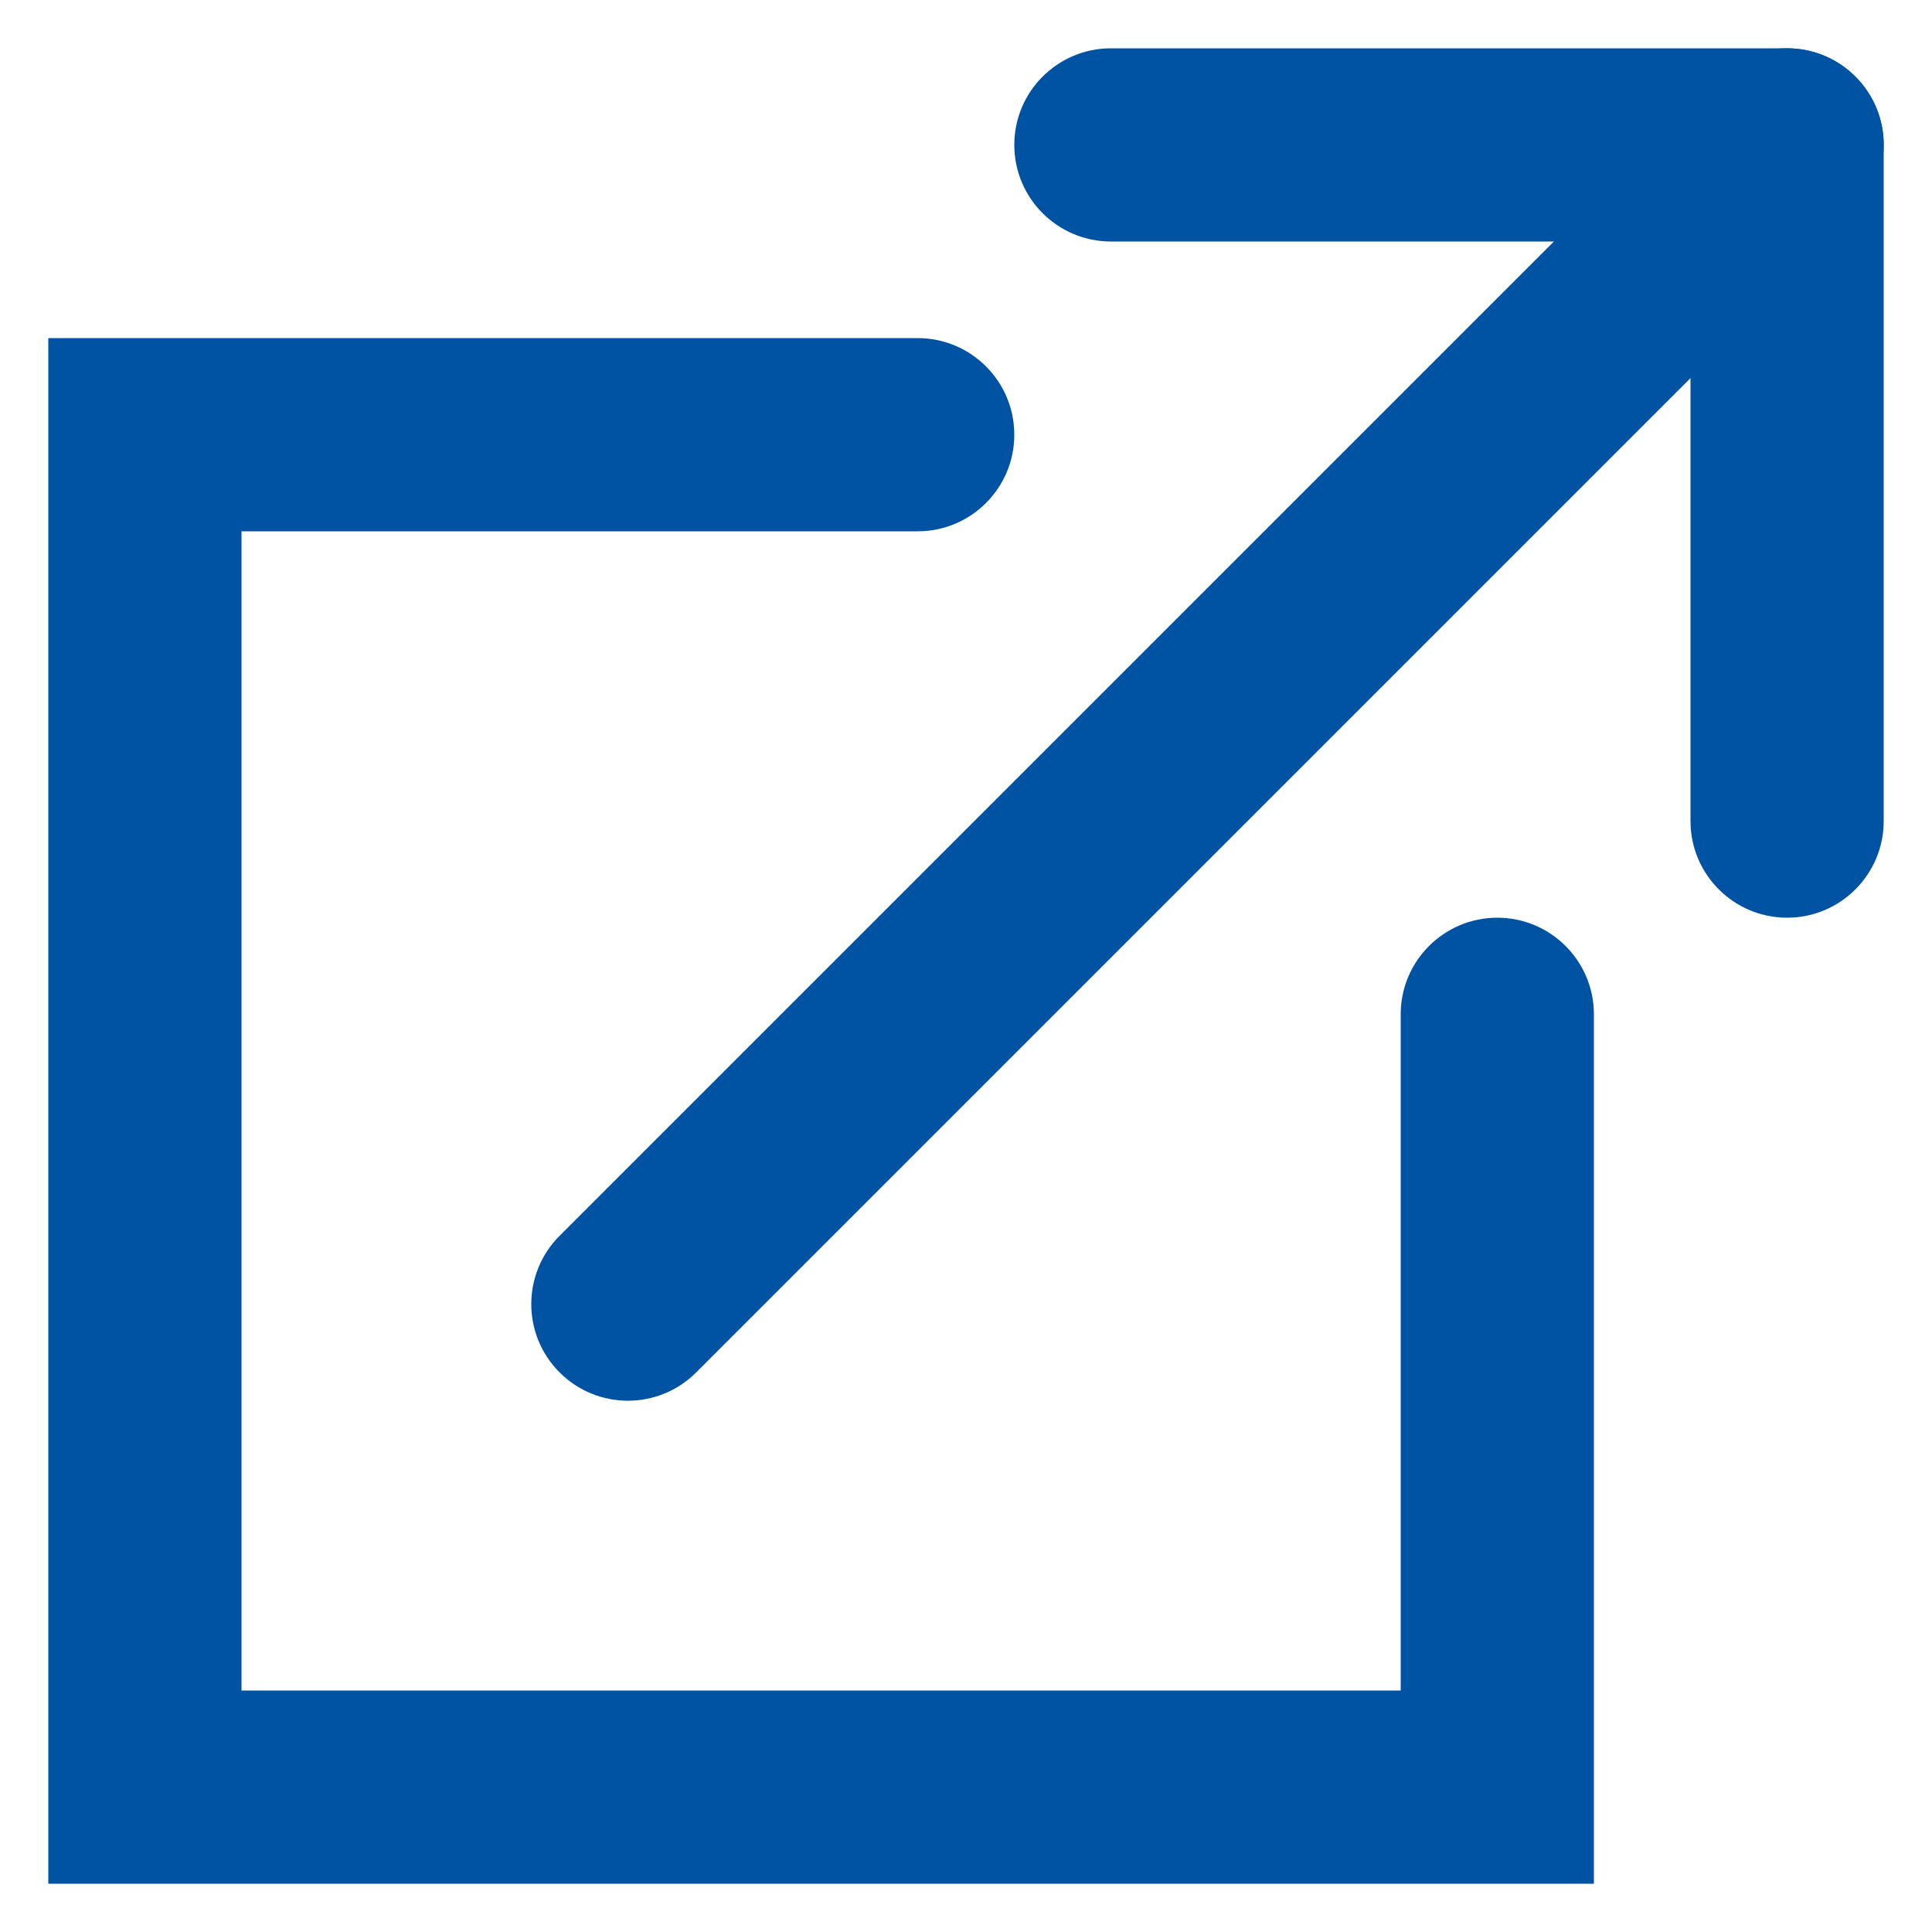 
<svg width="20px" height="20px" viewBox="0 0 20 20" version="1.1" xmlns="http://www.w3.org/2000/svg" xmlns:xlink="http://www.w3.org/1999/xlink">
    <defs></defs>
    <g id="Page-1" stroke="none" stroke-width="1" fill="none" fill-rule="evenodd">
        <g id="icon-launch" fill="#0053a2" fill-rule="nonzero">
            <path d="M14.5,17.5 L14.5,10.5 C14.5,9.948 14.948,9.5 15.5,9.5 C16.052,9.5 16.5,9.948 16.5,10.5 L16.5,19.5 L0.5,19.5 L0.5,3.5 L9.5,3.5 C10.052,3.5 10.5,3.948 10.5,4.5 C10.5,5.052 10.052,5.5 9.5,5.5 L2.5,5.5 L2.5,17.5 L14.5,17.5 Z" id="Shape"></path>
            <path d="M7.207,14.207 C6.817,14.598 6.183,14.598 5.793,14.207 C5.402,13.817 5.402,13.183 5.793,12.793 L17.793,0.793 C18.183,0.402 18.817,0.402 19.207,0.793 C19.598,1.183 19.598,1.817 19.207,2.207 L7.207,14.207 Z" id="Shape"></path>
            <path d="M17.5,2.5 L11.5,2.5 C10.948,2.5 10.5,2.052 10.5,1.5 C10.5,0.948 10.948,0.5 11.5,0.5 L18.5,0.5 C19.052,0.5 19.5,0.948 19.5,1.5 L19.5,8.5 C19.5,9.052 19.052,9.5 18.5,9.5 C17.948,9.5 17.5,9.052 17.5,8.5 L17.5,2.5 Z" id="Shape"></path>
        </g>
    </g>
</svg>